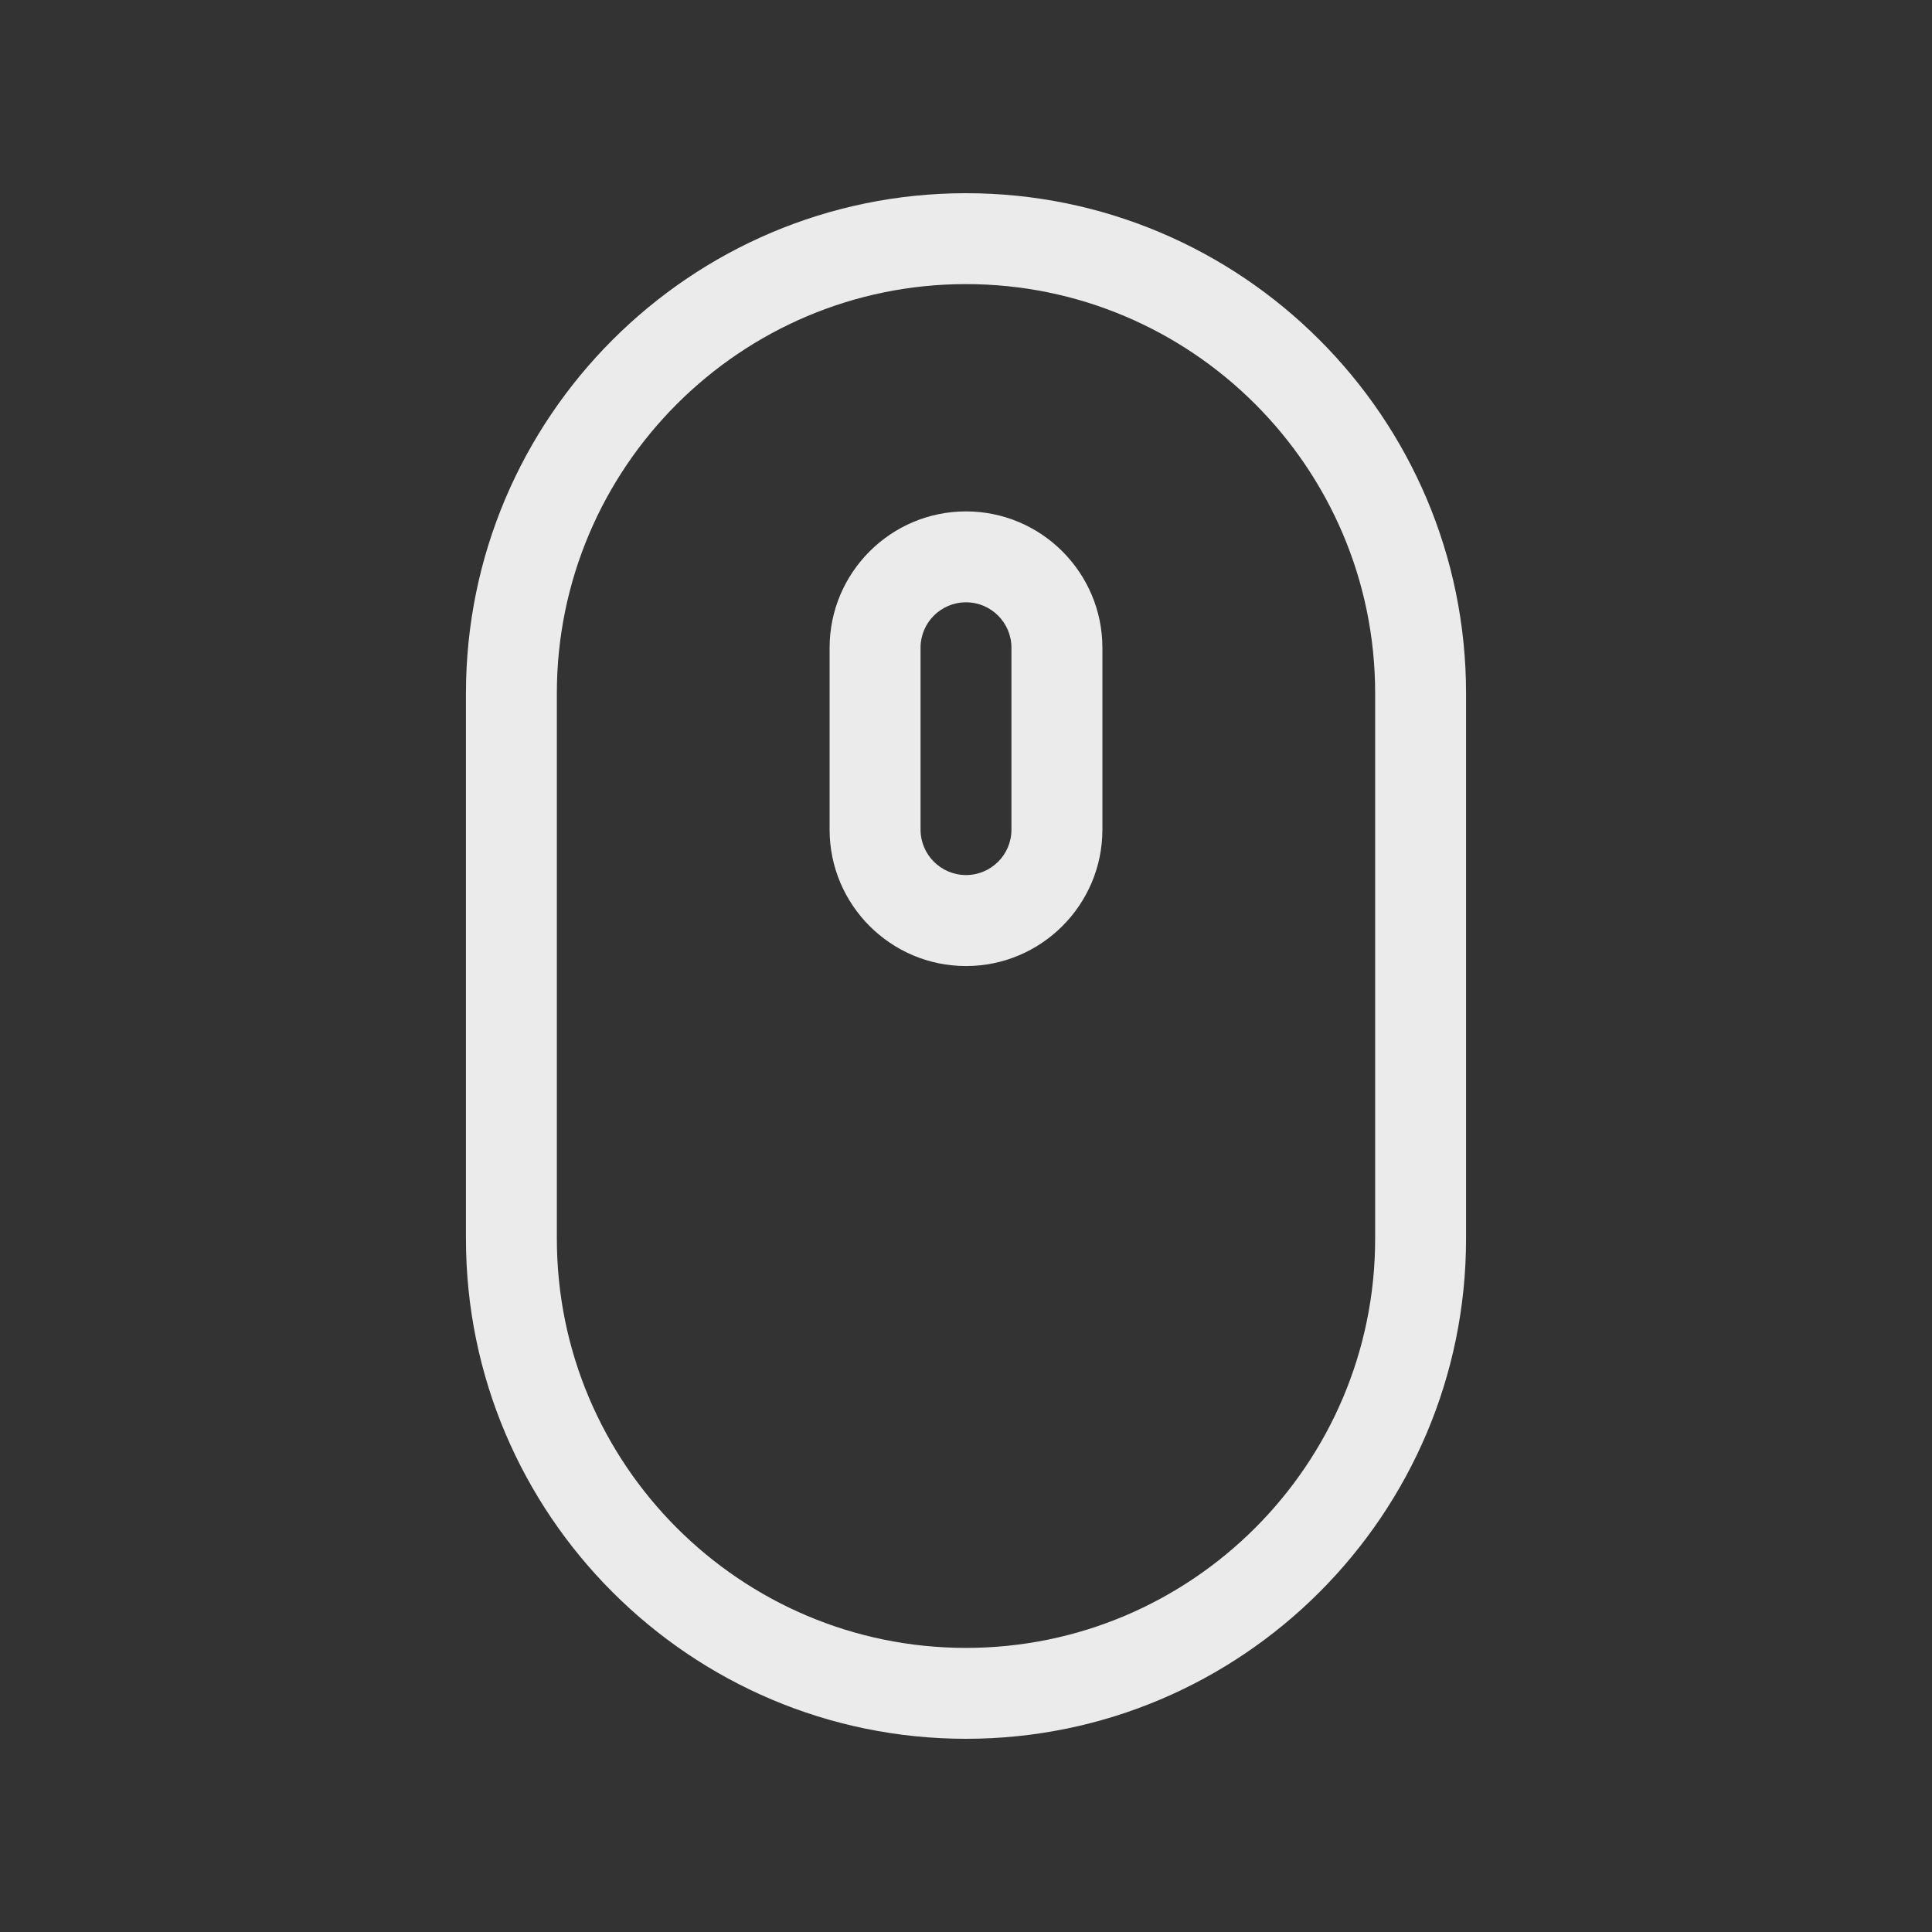 <!-- Generated by IcoMoon.io -->
<svg version="1.1" xmlns="http://www.w3.org/2000/svg" width="40" height="40" viewBox="0 0 40 40">
<rect x="0" y="0" width="40" height="40" fill="#333333" stroke="none"/>
<title>th-mouse</title>
<path fill="#ebebeb" d="M20 4c-5.709 0-10.353 4.644-10.353 10.353v11.294c0 5.709 4.644 10.353 10.353 10.353s10.353-4.644 10.353-10.353v-11.294c0-5.709-4.644-10.353-10.353-10.353zM28.471 25.647c0 4.67-3.8 8.471-8.471 8.471s-8.471-3.8-8.471-8.471v-11.294c0-4.67 3.8-8.471 8.471-8.471s8.471 3.8 8.471 8.471v11.294zM20 10.588c-1.557 0-2.824 1.267-2.824 2.824v3.765c0 1.557 1.267 2.824 2.824 2.824s2.824-1.267 2.824-2.824v-3.765c0-1.557-1.267-2.824-2.824-2.824zM20.941 17.176c0 0.52-0.422 0.941-0.941 0.941s-0.941-0.422-0.941-0.941v-3.765c0-0.52 0.422-0.941 0.941-0.941s0.941 0.422 0.941 0.941v3.765z"></path>
</svg>
